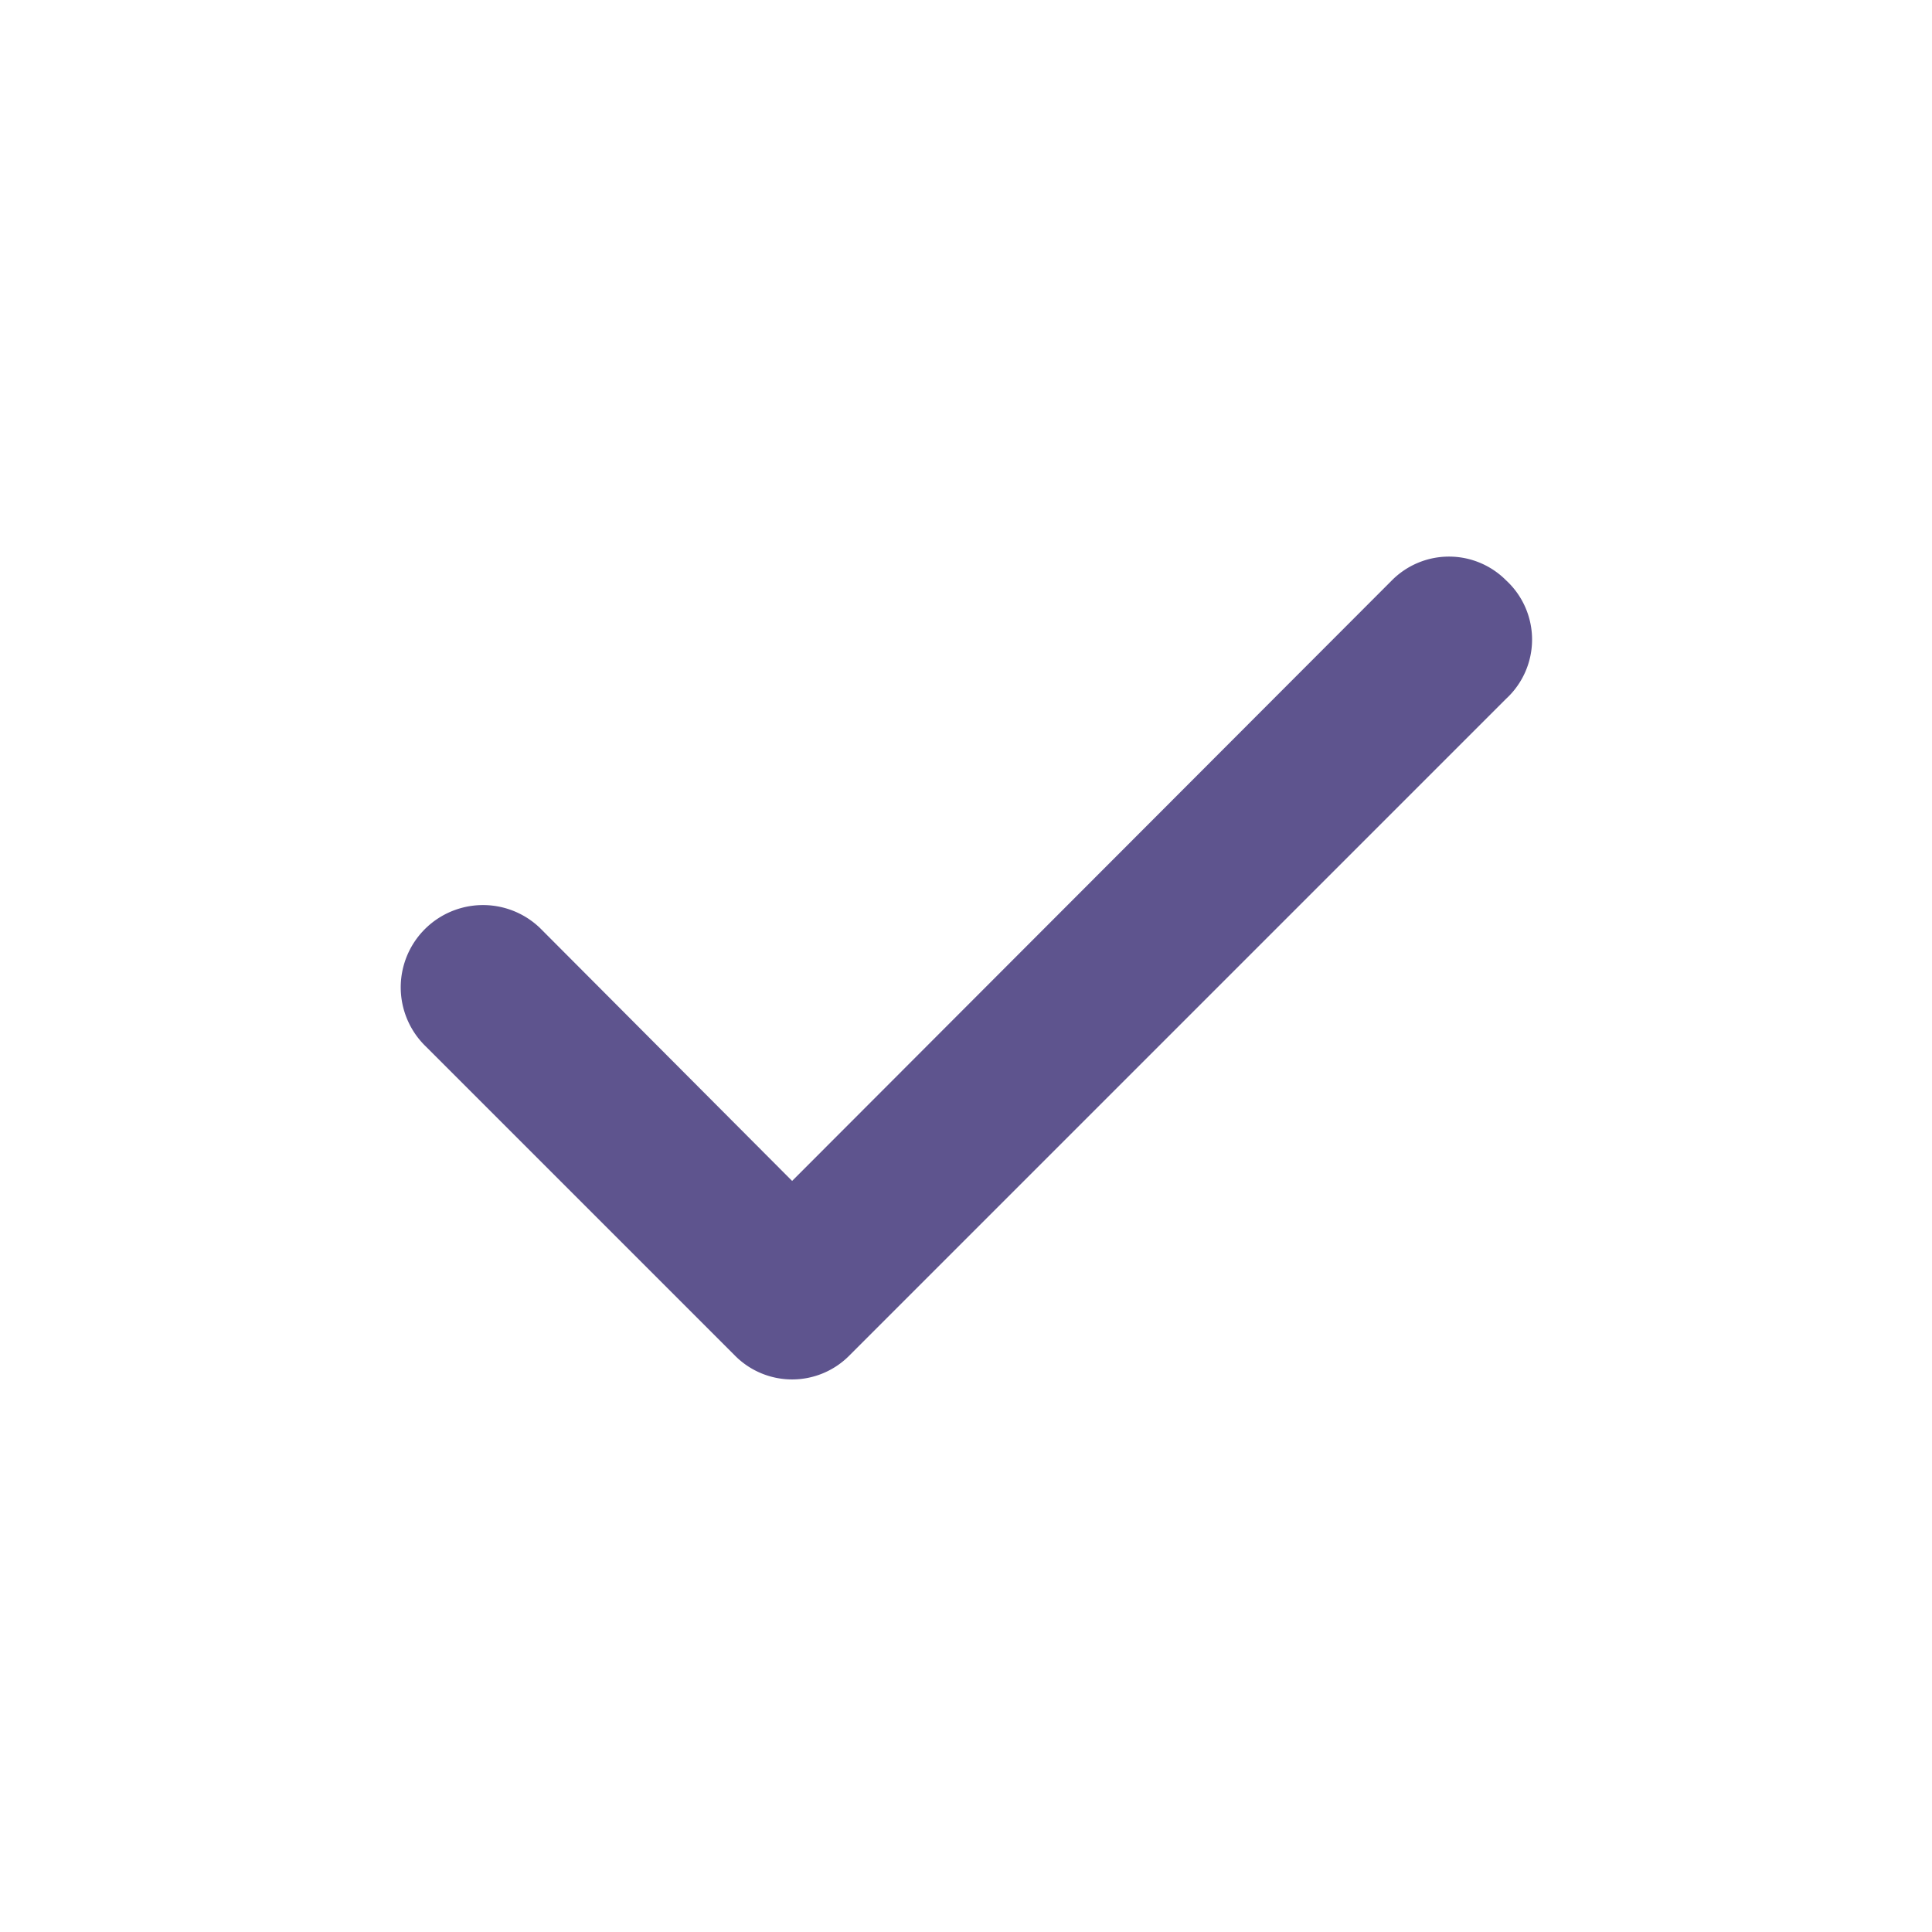 <svg xmlns="http://www.w3.org/2000/svg" width="24" height="24" viewBox="0 0 24 24" fill="#5E548E" class="h-5 w-5 rounded-full border-2 border-white text-white"><path d="M18.71,7.21a1,1,0,0,0-1.42,0L9.84,14.67,6.71,11.53A1,1,0,1,0,5.29,13l3.84,3.84a1,1,0,0,0,1.42,0l8.16-8.16A1,1,0,0,0,18.71,7.21Z"></path></svg>